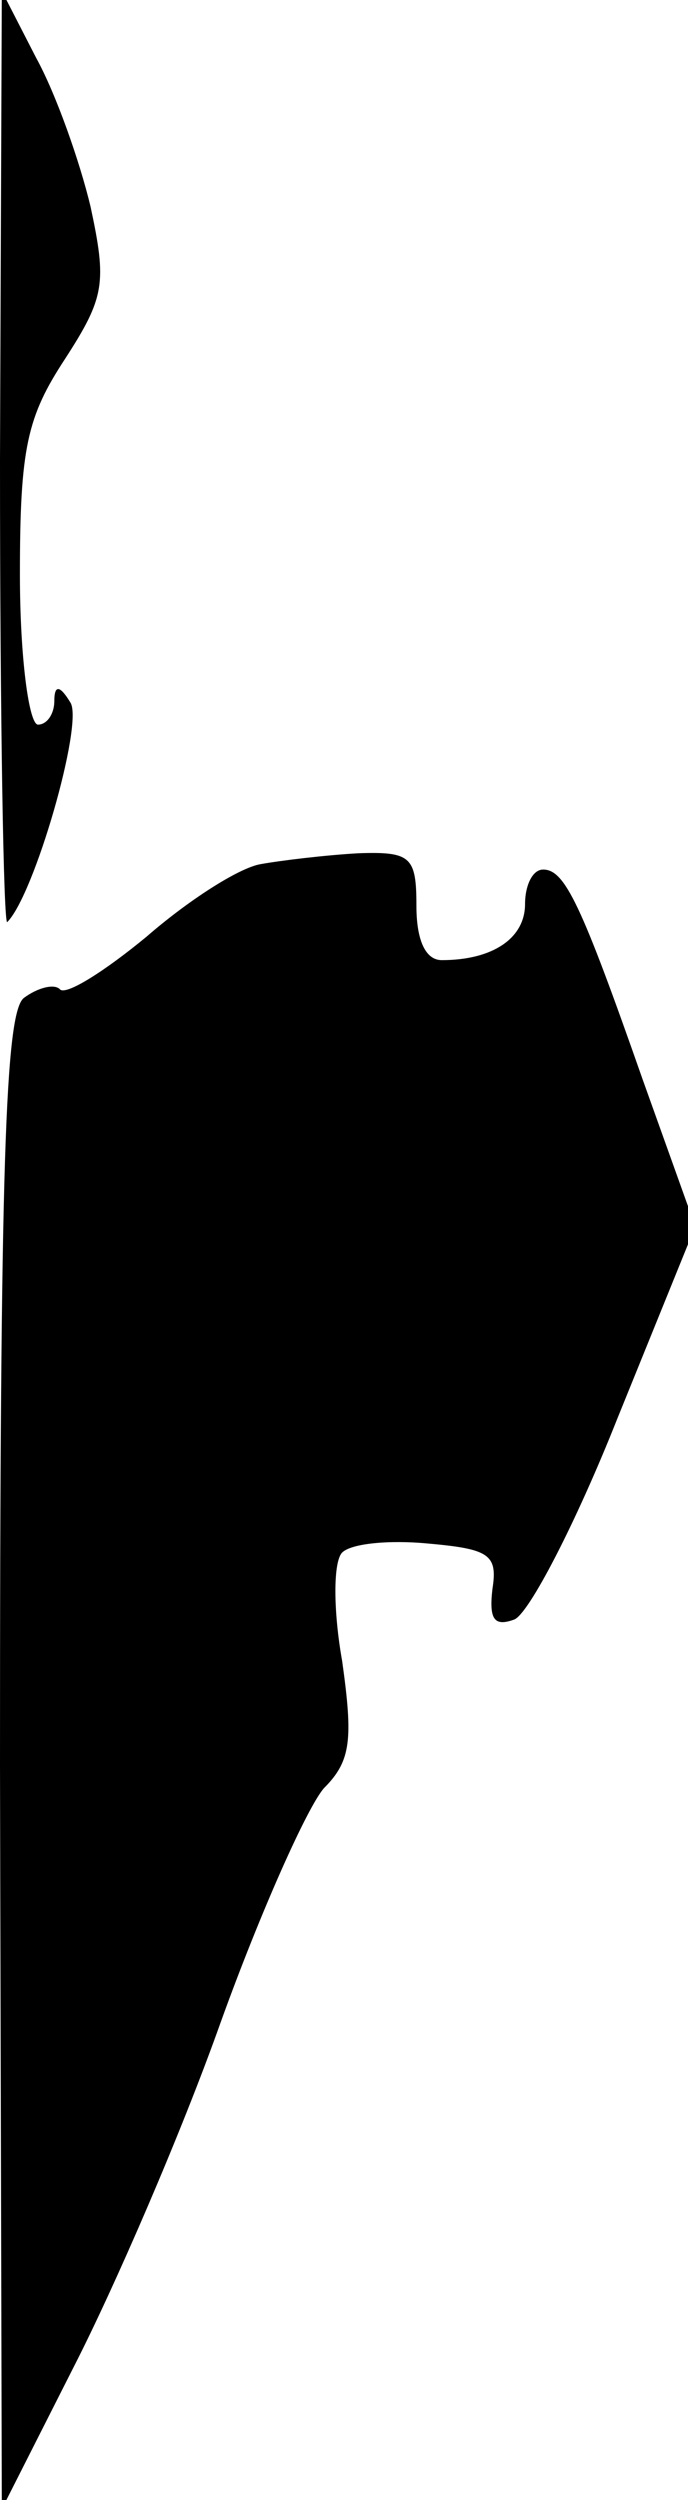 <?xml version="1.0" standalone="no"?>
<!DOCTYPE svg PUBLIC "-//W3C//DTD SVG 20010904//EN"
 "http://www.w3.org/TR/2001/REC-SVG-20010904/DTD/svg10.dtd">
<svg version="1.0" xmlns="http://www.w3.org/2000/svg"
 width="38pt" height="138pt" viewBox="0 0 38 138"
 preserveAspectRatio="xMidYMid meet">
<g transform="translate(0,138) scale(0.1,-0.1)"
fill="#000000" stroke="none">
<path fill="#000000" stroke="none" d="M0 1126 c0 -143 2 -257 4 -255 15 15
42 109 35 121 -6 10 -9 10 -9 1 0 -7 -4 -13 -9 -13 -5 0 -10 37 -10 83 0 70 4
87 25 119 22 34 23 42 14 84 -6 25 -19 62 -30 82 l-19 37 -1 -259z"/>
<path fill="#000000" stroke="none" d="M144 903 c-12 -2 -40 -20 -63 -40 -23
-19 -45 -33 -48 -29 -3 3 -12 1 -20 -5 -10 -9 -13 -90 -13 -423 l1 -411 40 79
c22 43 59 128 81 190 22 61 48 119 57 129 15 15 16 27 10 70 -5 28 -5 55 0 60
5 5 26 7 47 5 34 -3 39 -6 36 -25 -2 -17 1 -21 12 -17 8 3 34 53 57 111 l43
106 -29 81 c-34 97 -43 116 -55 116 -6 0 -10 -9 -10 -19 0 -19 -18 -31 -46
-31 -9 0 -14 11 -14 30 0 27 -3 30 -32 29 -18 -1 -43 -4 -54 -6z"/>
</g>
</svg>
